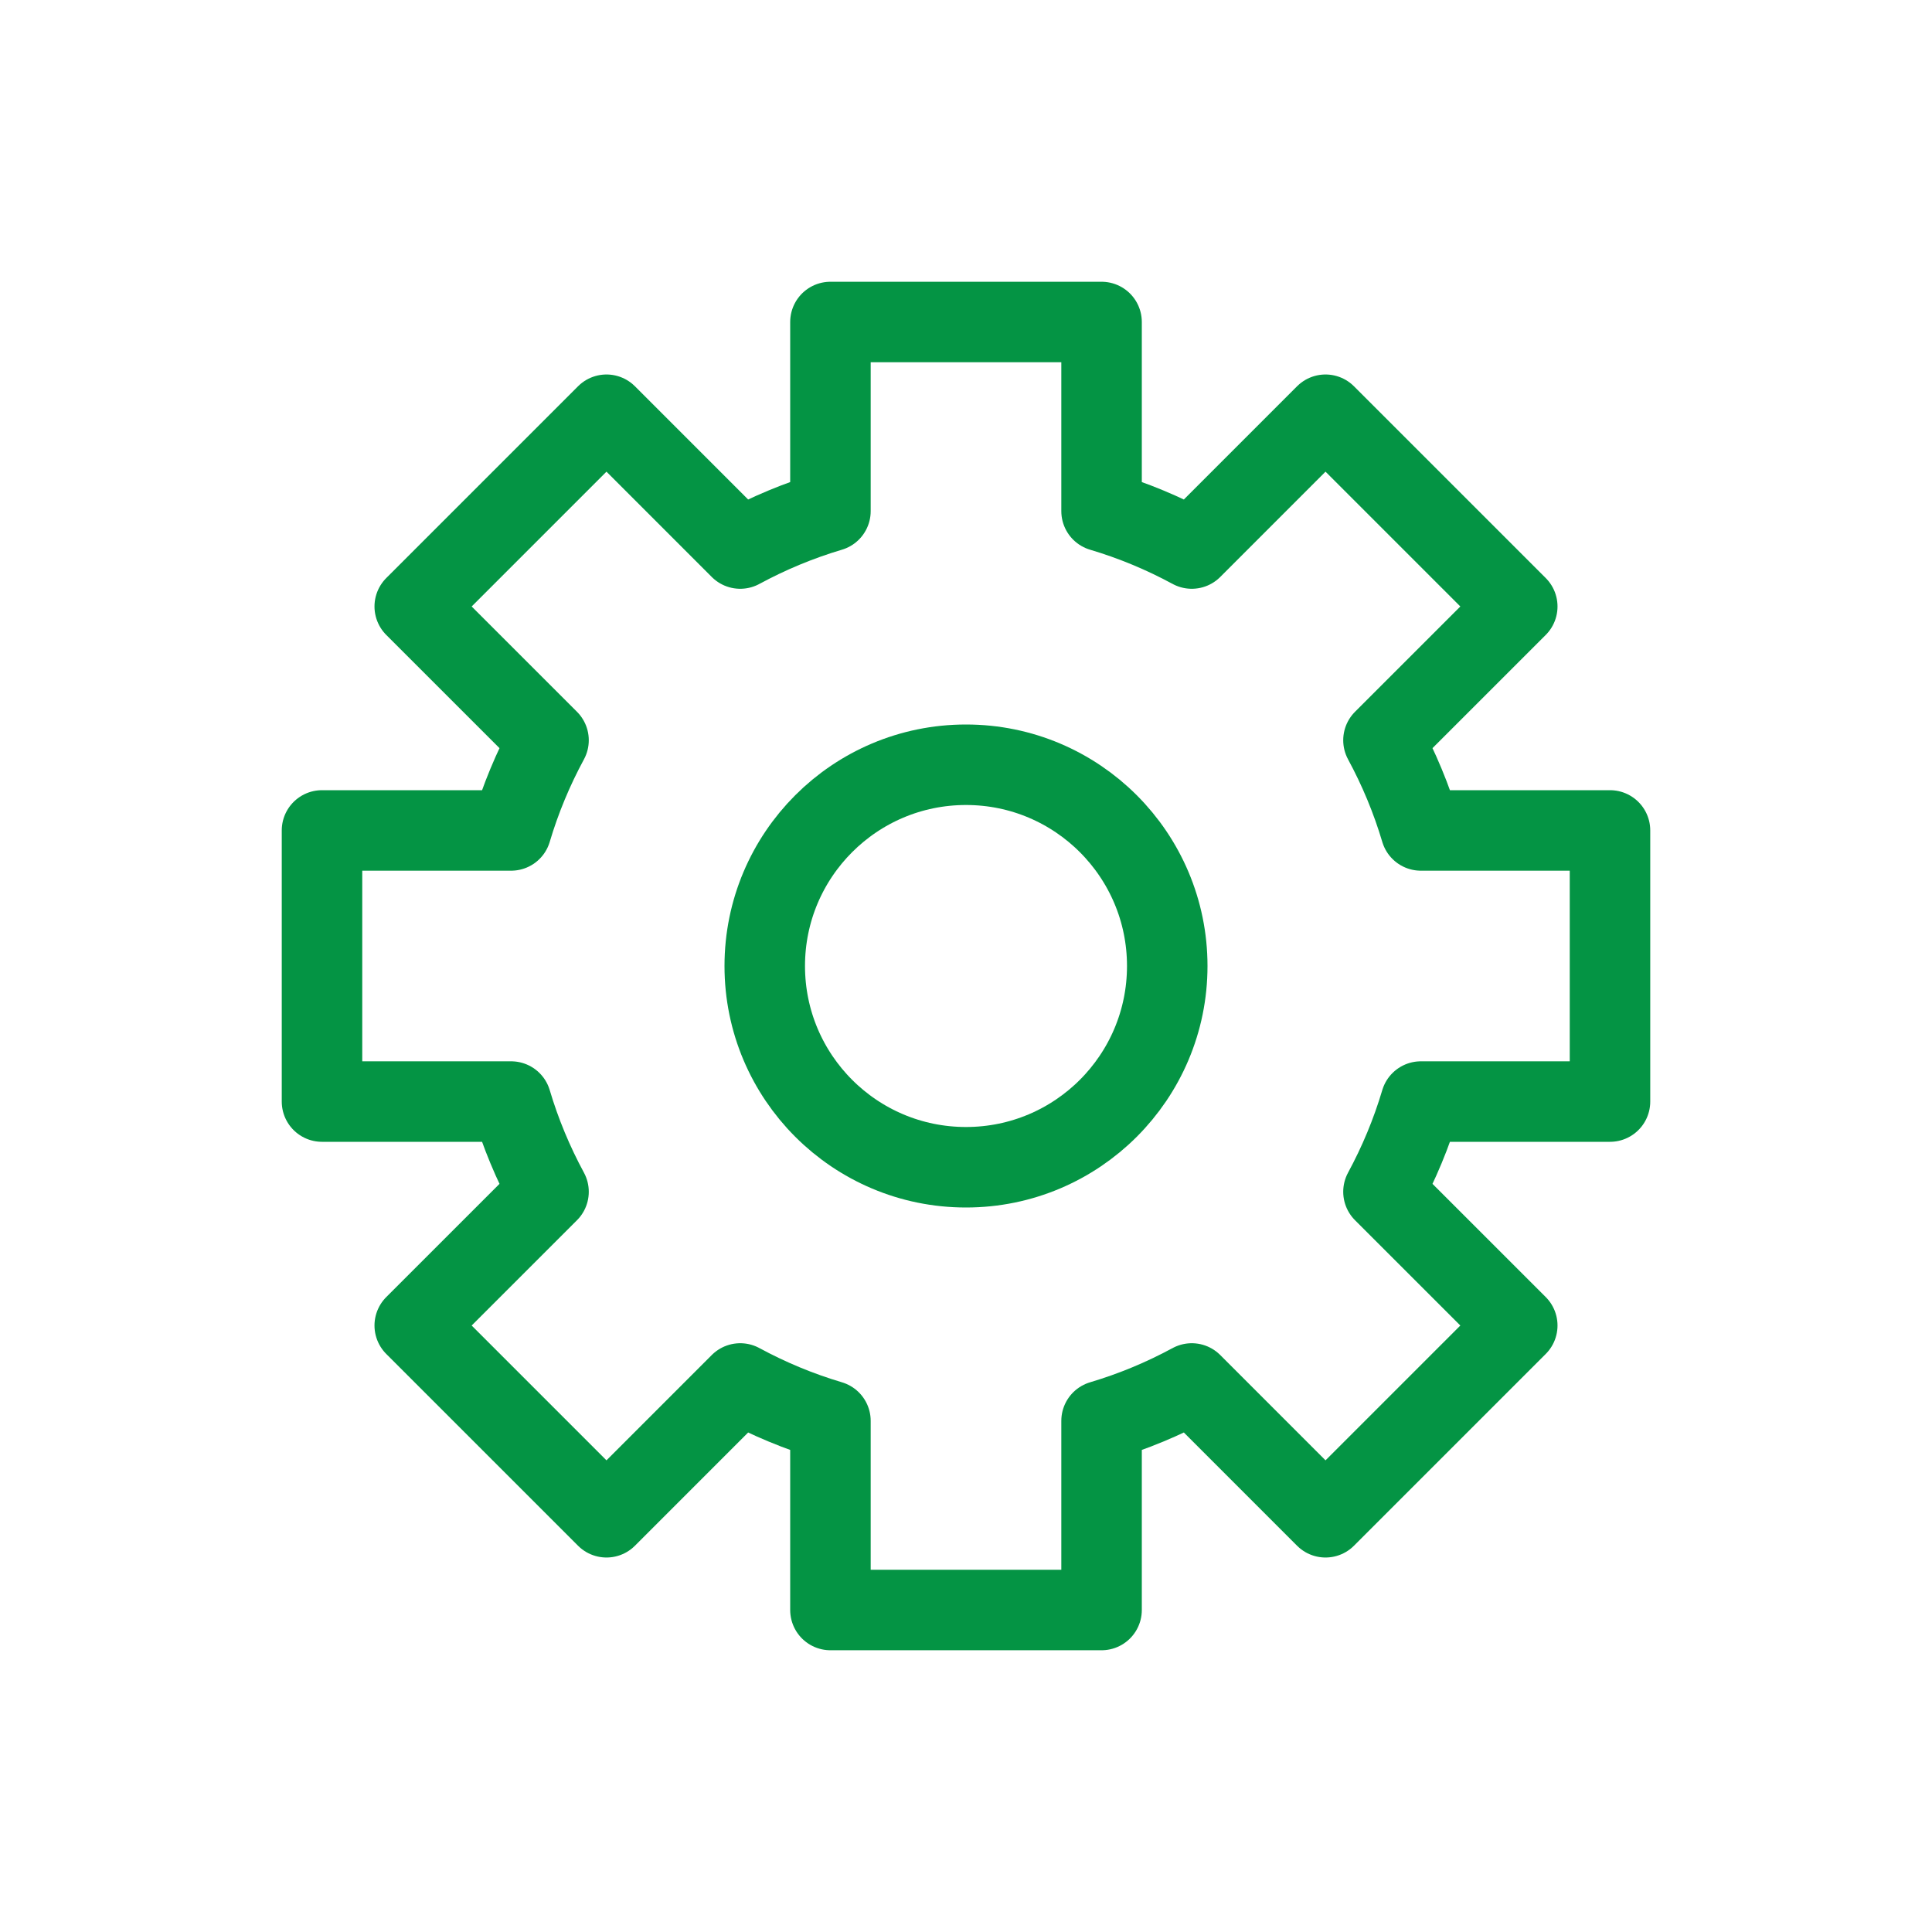 <?xml version="1.0" encoding="UTF-8"?>
<svg width="48px" height="48px" viewBox="0 0 48 48" version="1.1" xmlns="http://www.w3.org/2000/svg" xmlns:xlink="http://www.w3.org/1999/xlink">
    <!-- Generator: Sketch 50.2 (55047) - http://www.bohemiancoding.com/sketch -->
    <title>Icon-Settings-Active</title>
    <desc>Created with Sketch.</desc>
    <defs></defs>
    <g id="Icon-Settings-Active" stroke="none" stroke-width="1" fill="none" fill-rule="evenodd" stroke-linecap="round" stroke-linejoin="round">
        <g transform="translate(8, 8)" stroke="#049444" stroke-width="2">
            <path d="M21.609,26.372 C20.902,26.755 20.152,27.068 19.368,27.301 L19.368,32 L12.632,32 L12.632,27.301 C11.848,27.068 11.098,26.755 10.391,26.372 L7.068,29.696 L2.304,24.932 L5.628,21.609 C5.245,20.902 4.932,20.152 4.699,19.368 L-3.55271368e-15,19.368 L-3.55271368e-15,12.632 L4.699,12.632 C4.932,11.848 5.245,11.098 5.628,10.391 L2.304,7.068 L7.068,2.304 L10.391,5.628 C11.098,5.245 11.848,4.932 12.632,4.699 L12.632,0 L19.368,0 L19.368,4.699 C20.152,4.932 20.902,5.245 21.609,5.628 L24.932,2.304 L29.696,7.068 L26.372,10.391 C26.755,11.098 27.068,11.848 27.301,12.632 L32,12.632 L32,19.368 L27.301,19.368 C27.068,20.152 26.755,20.902 26.372,21.609 L29.696,24.932 L24.932,29.696 L21.609,26.372 Z" id="Combined-Shape"></path>
            <circle id="Oval-6" cx="16" cy="16" r="5"></circle>
        </g>
    </g>
</svg>